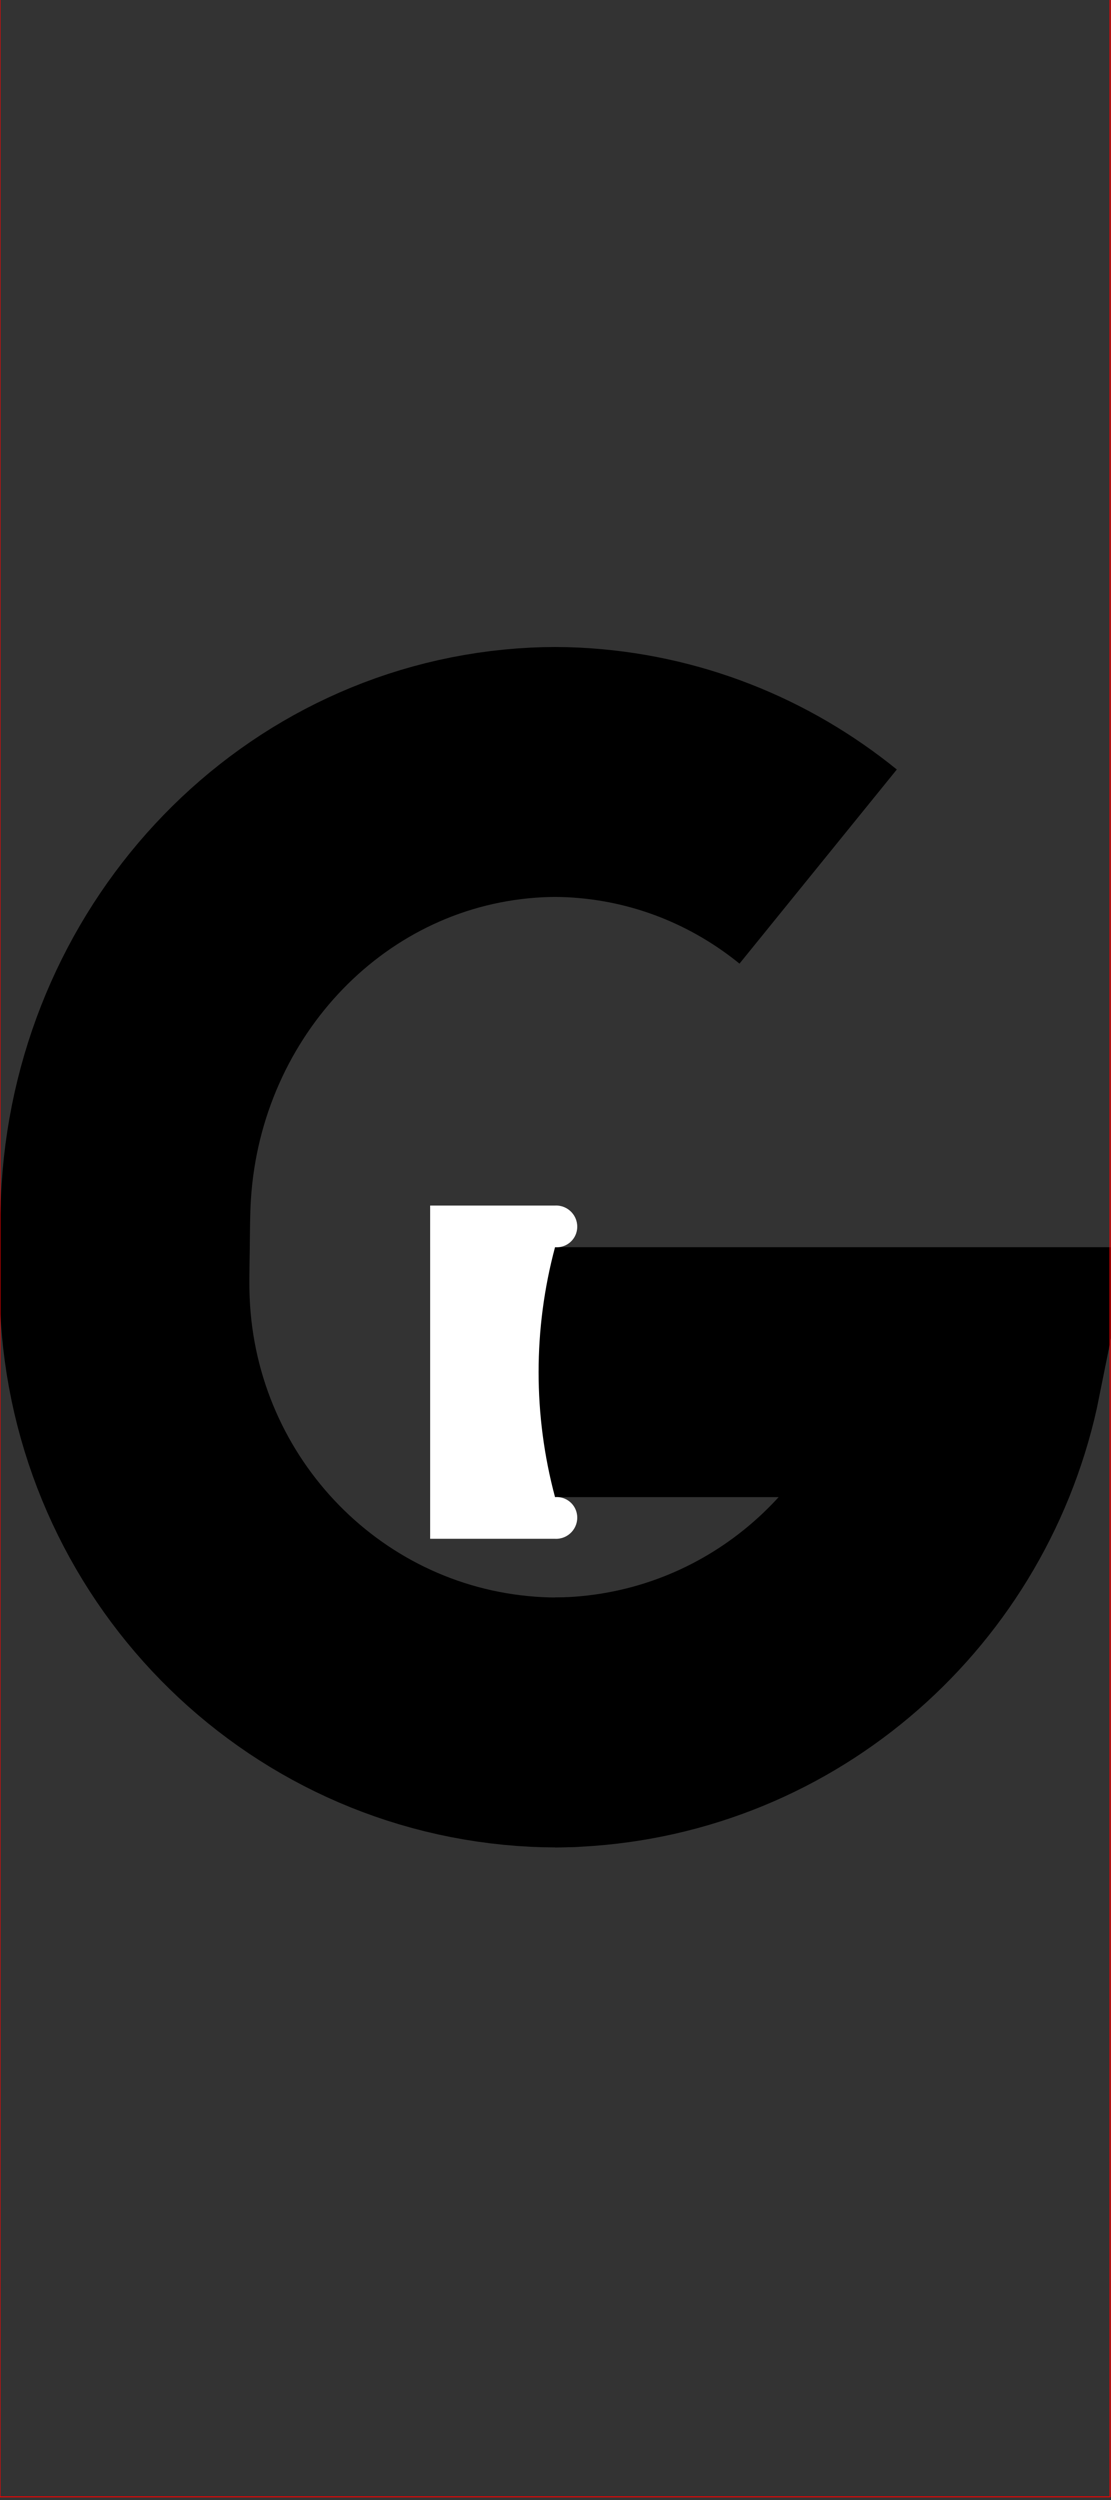 <?xml version="1.0"?>
<!-- Created by MetaPost 1.9991 on 2017.07.28:1115 -->
<svg version="1.1" xmlns="http://www.w3.org/2000/svg" xmlns:xlink="http://www.w3.org/1999/xlink" width="239.303" height="538.181" viewBox="0 0 239.303 538.181">
<rect x="0" y="0" width="239.303" height="538.181" fill="#333333" stroke="none"/>
<!-- Original BoundingBox: -0.100006 -143.561676 239.202789 394.619598 -->
  <path d="M176.225 186.535C161.63 174.7,143.48 167.266,123.497 166.272C122.183 166.207,120.867 166.174,119.551 166.174C118.236 166.174,116.92 166.207,115.606 166.272C67.646 168.657,30.248 208.14,27.198 256.516C26.947 260.495,26.952 264.484,26.899 268.471C26.846 272.456,26.736 276.443,26.899 280.426C28.889 328.98,67.196 368.284,115.606 370.67C116.92 370.734,118.236 370.768,119.551 370.768C120.867 370.768,122.183 370.734,123.497 370.67" style="stroke:rgb(0%,0%,0%); stroke-width: 53.798;stroke-miterlimit: 10;fill: none;"></path>
  <path d="M119.551 370.768C120.867 370.768,122.183 370.734,123.497 370.67C166.829 368.534,202.066 336.82,210.409 295.369L92.652 295.37" style="stroke:rgb(0%,0%,0%); stroke-width: 53.798;stroke-miterlimit: 10;fill: none;"></path>
  <path d="M119.551 259.505C122.384 259.363,124.656 261.815,124.298 264.628C124 266.974,121.907 268.668,119.551 268.471L119.551 268.471C114.83 286.093,114.83 304.647,119.551 322.269L119.551 322.269C121.907 322.072,124 323.766,124.298 326.112C124.656 328.925,122.384 331.378,119.551 331.236L92.652 331.236L92.652 259.505Z" style="fill: rgb(100%,100%,100%);stroke: none;"></path>
  <path d="M0 537.462L0 -0.52L239.103 -0.52L239.103 537.462Z" style="stroke:rgb(100%,0%,0%); stroke-width: 0.2;stroke-miterlimit: 10;fill: none;"></path>
</svg>
